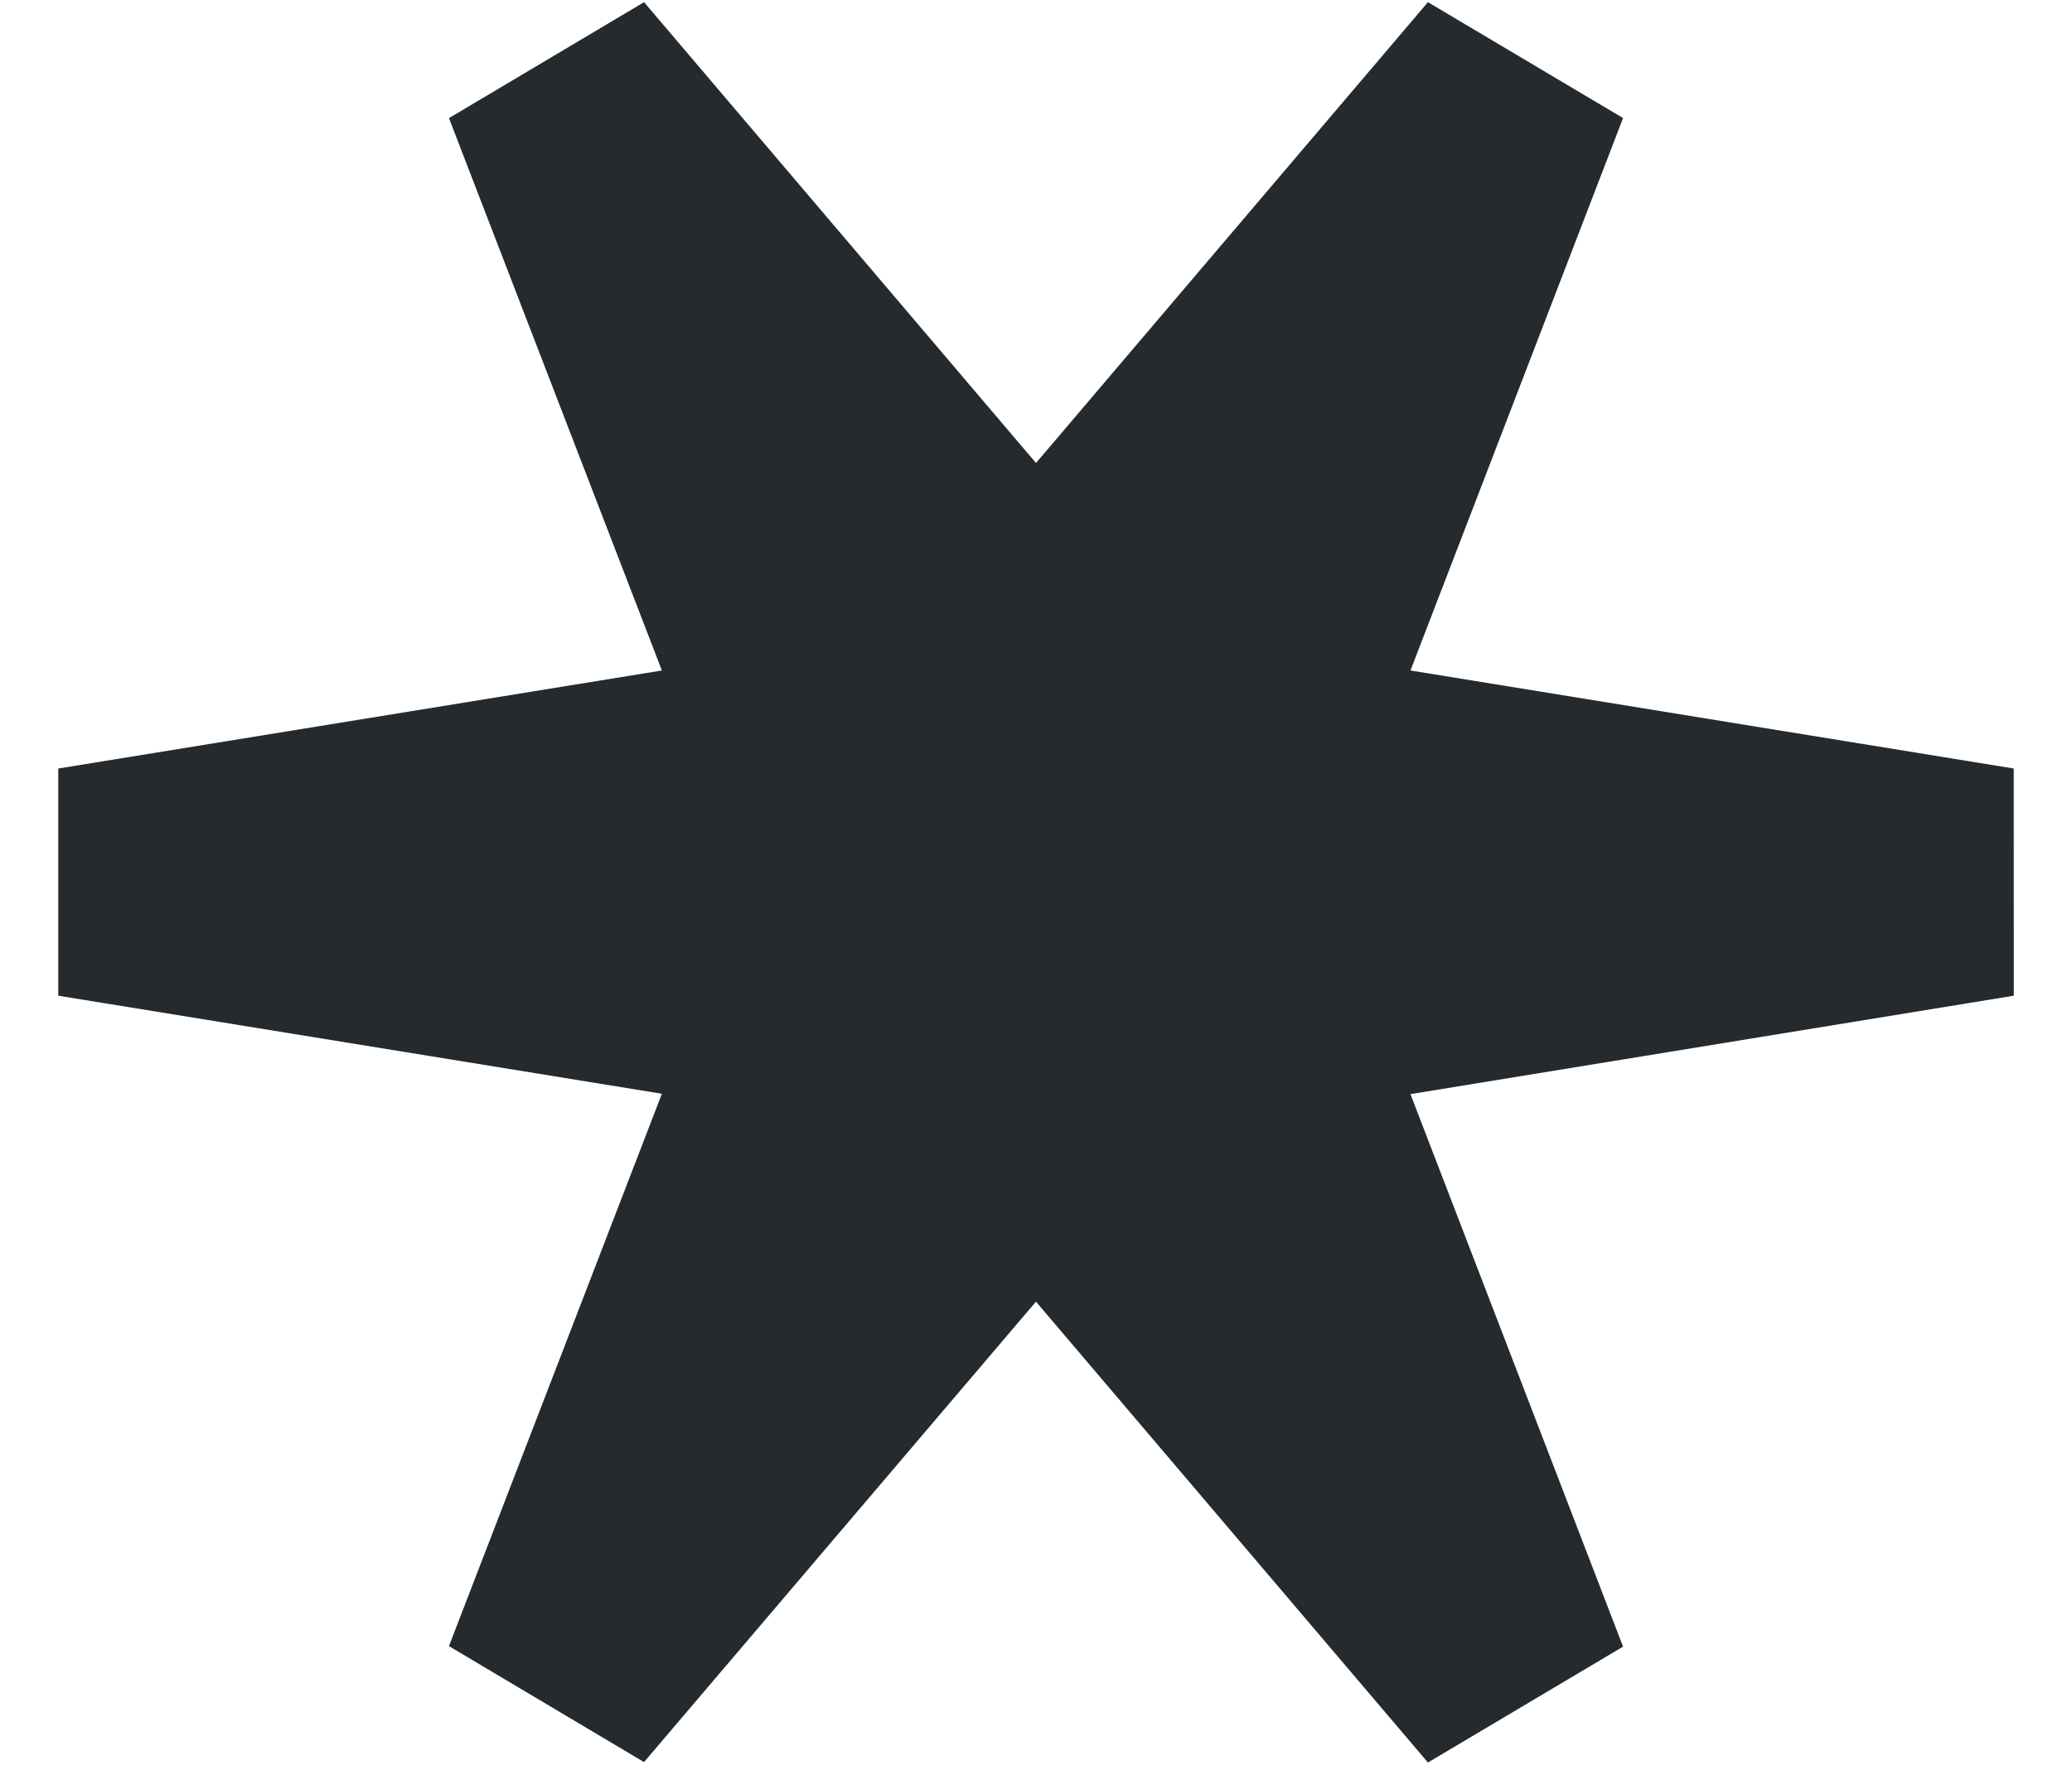 <svg width="27" height="23" viewBox="0 0 27 23" fill="none" xmlns="http://www.w3.org/2000/svg">
<path d="M19.75 1L16.317 9.923L26 11.497L16.317 13.077L19.75 22L13.5 14.65L7.25 21.994L10.689 13.071L1 11.497L10.689 9.923L7.25 1L13.5 8.35L19.75 1Z" fill="#252A2E" stroke="#252A2E" stroke-width="3"/>
</svg>
